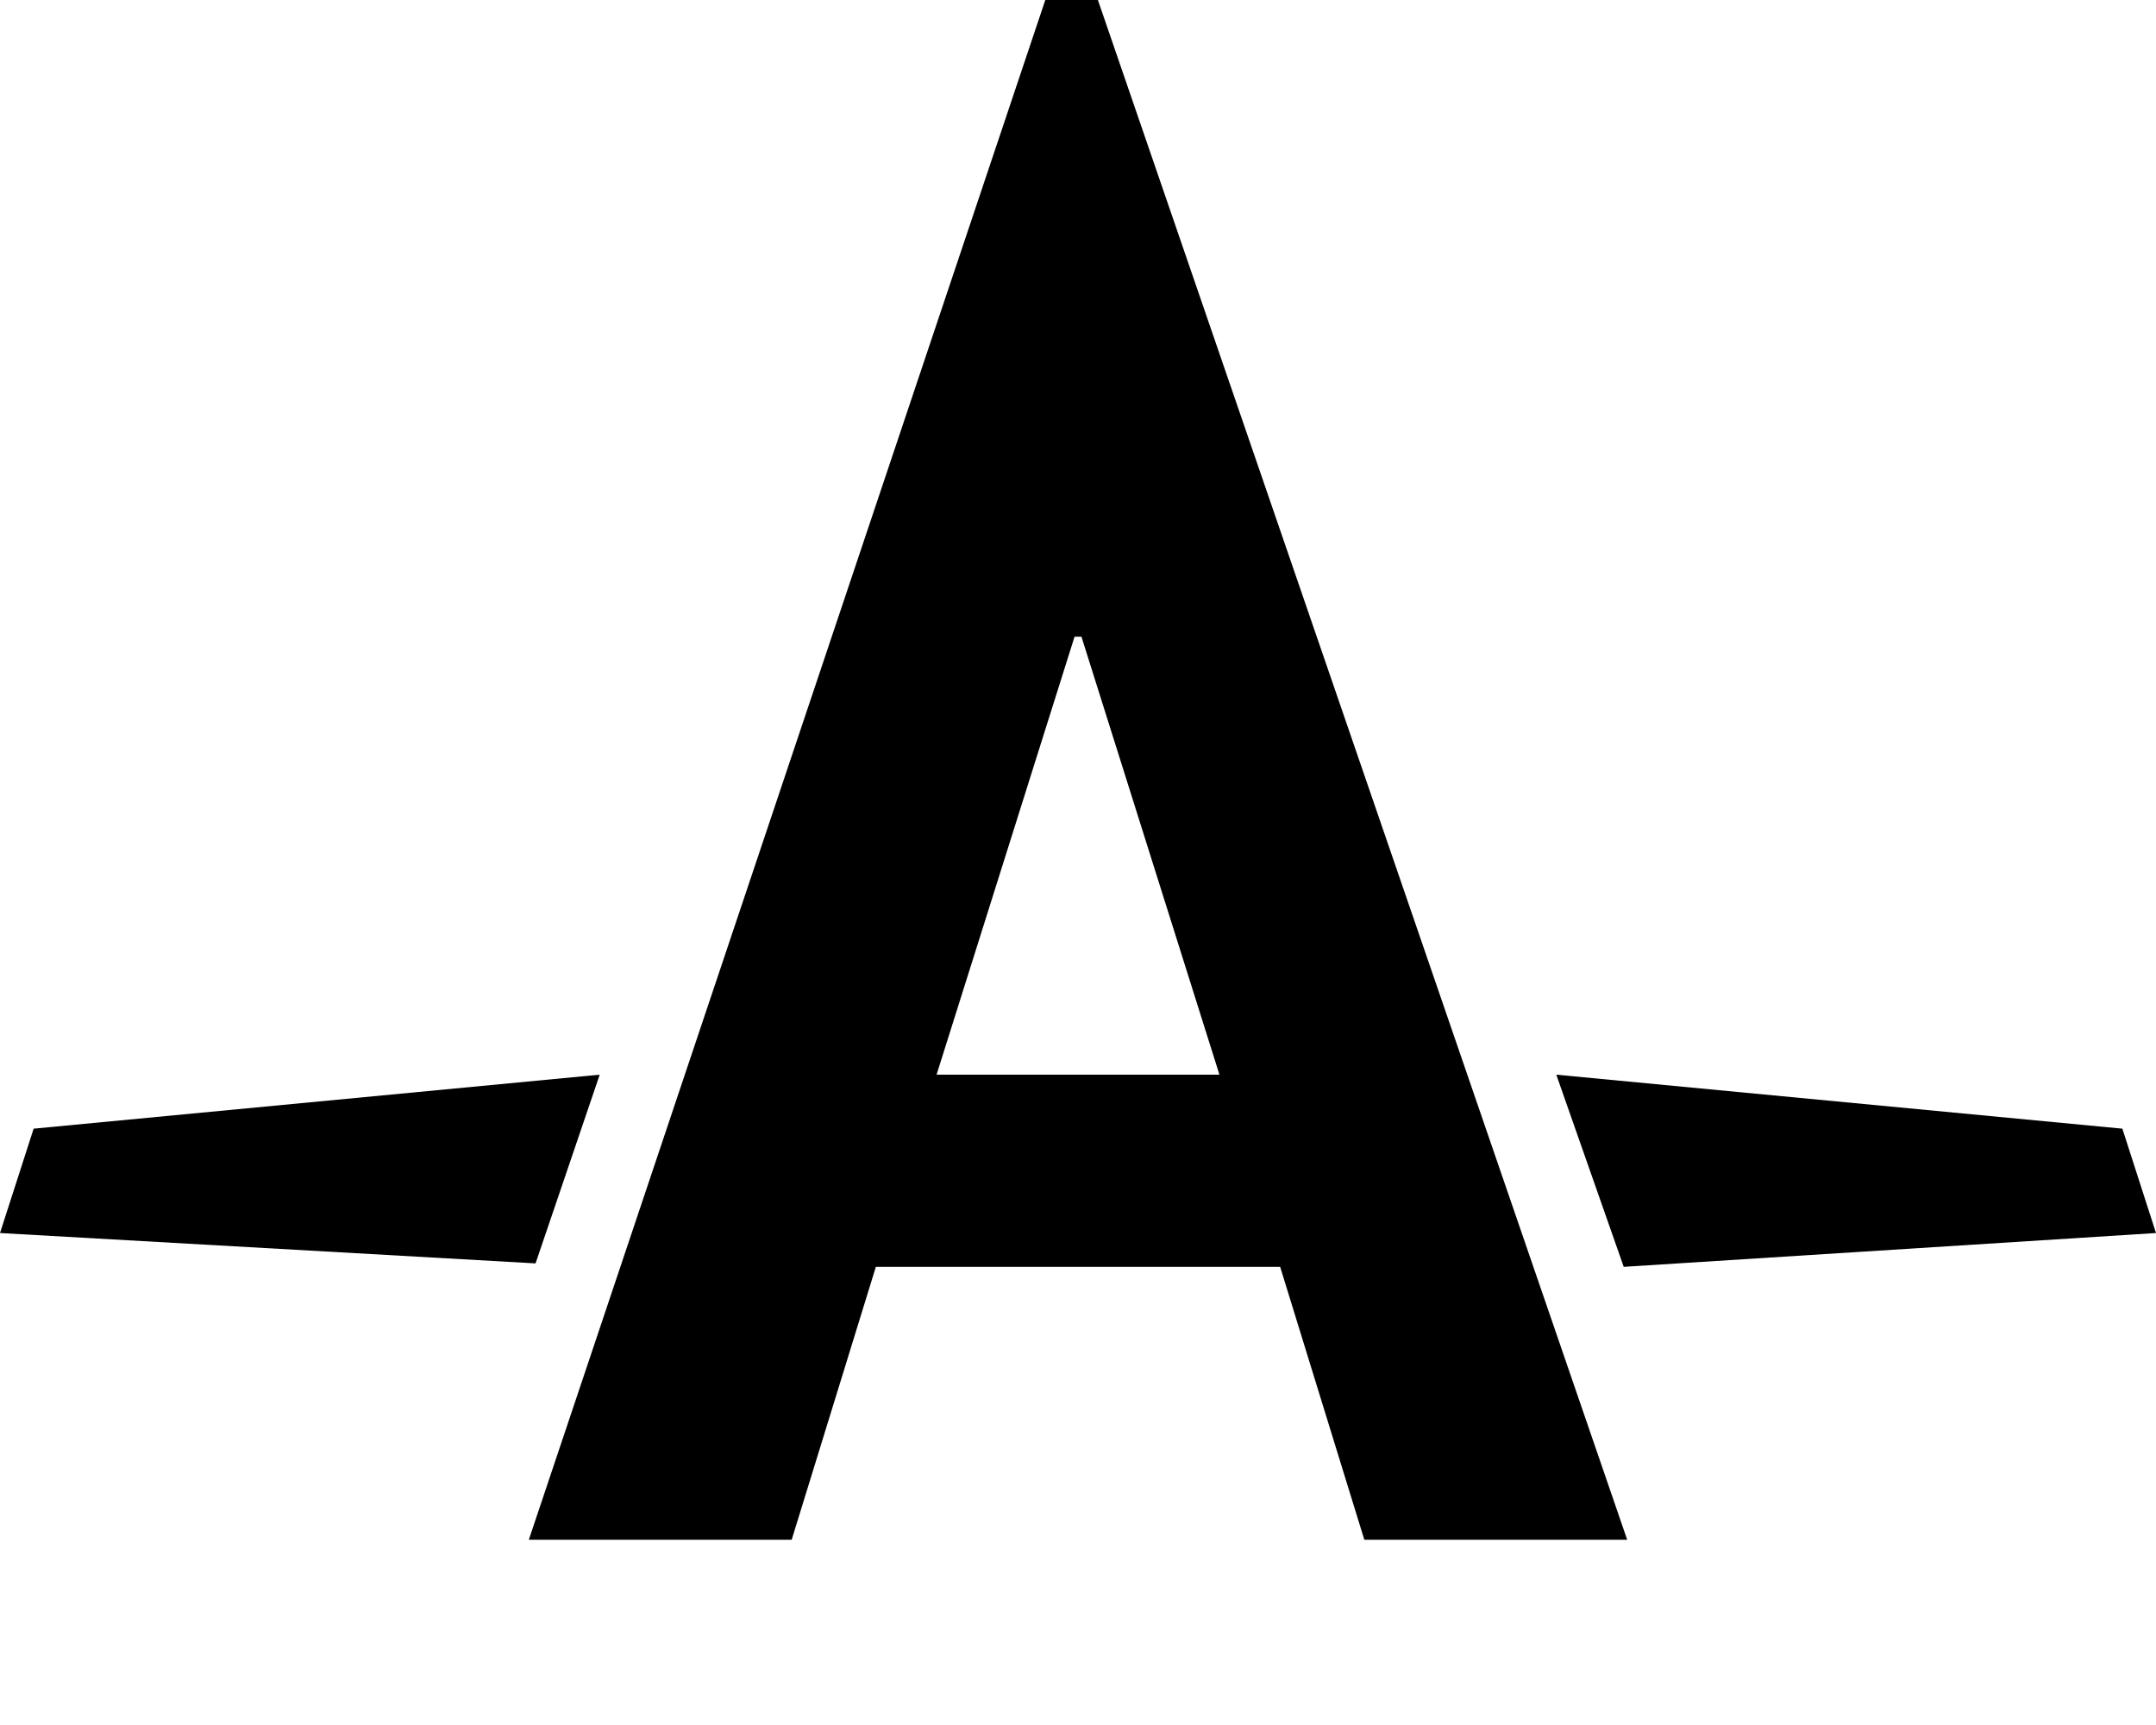 <svg height="1000" width="1250" xmlns="http://www.w3.org/2000/svg"><path d="M621.1 -44.9L306.6 892.6 621.1 -44.9 306.6 892.6H459l48.8 -158.2h234.4L791 892.6h152.4L621.1 -44.9zM543 623l80 -253.9L543 623l80 -253.9h4L707 623H543zm707 91.8l-19.5 -60.5 19.5 60.5 -19.5 -60.5L902.3 623l39.1 111.4L1250 714.8zM347.7 623L19.5 654.3 347.7 623 19.5 654.3 0 714.8l310.5 17.6L347.7 623z"/></svg>
